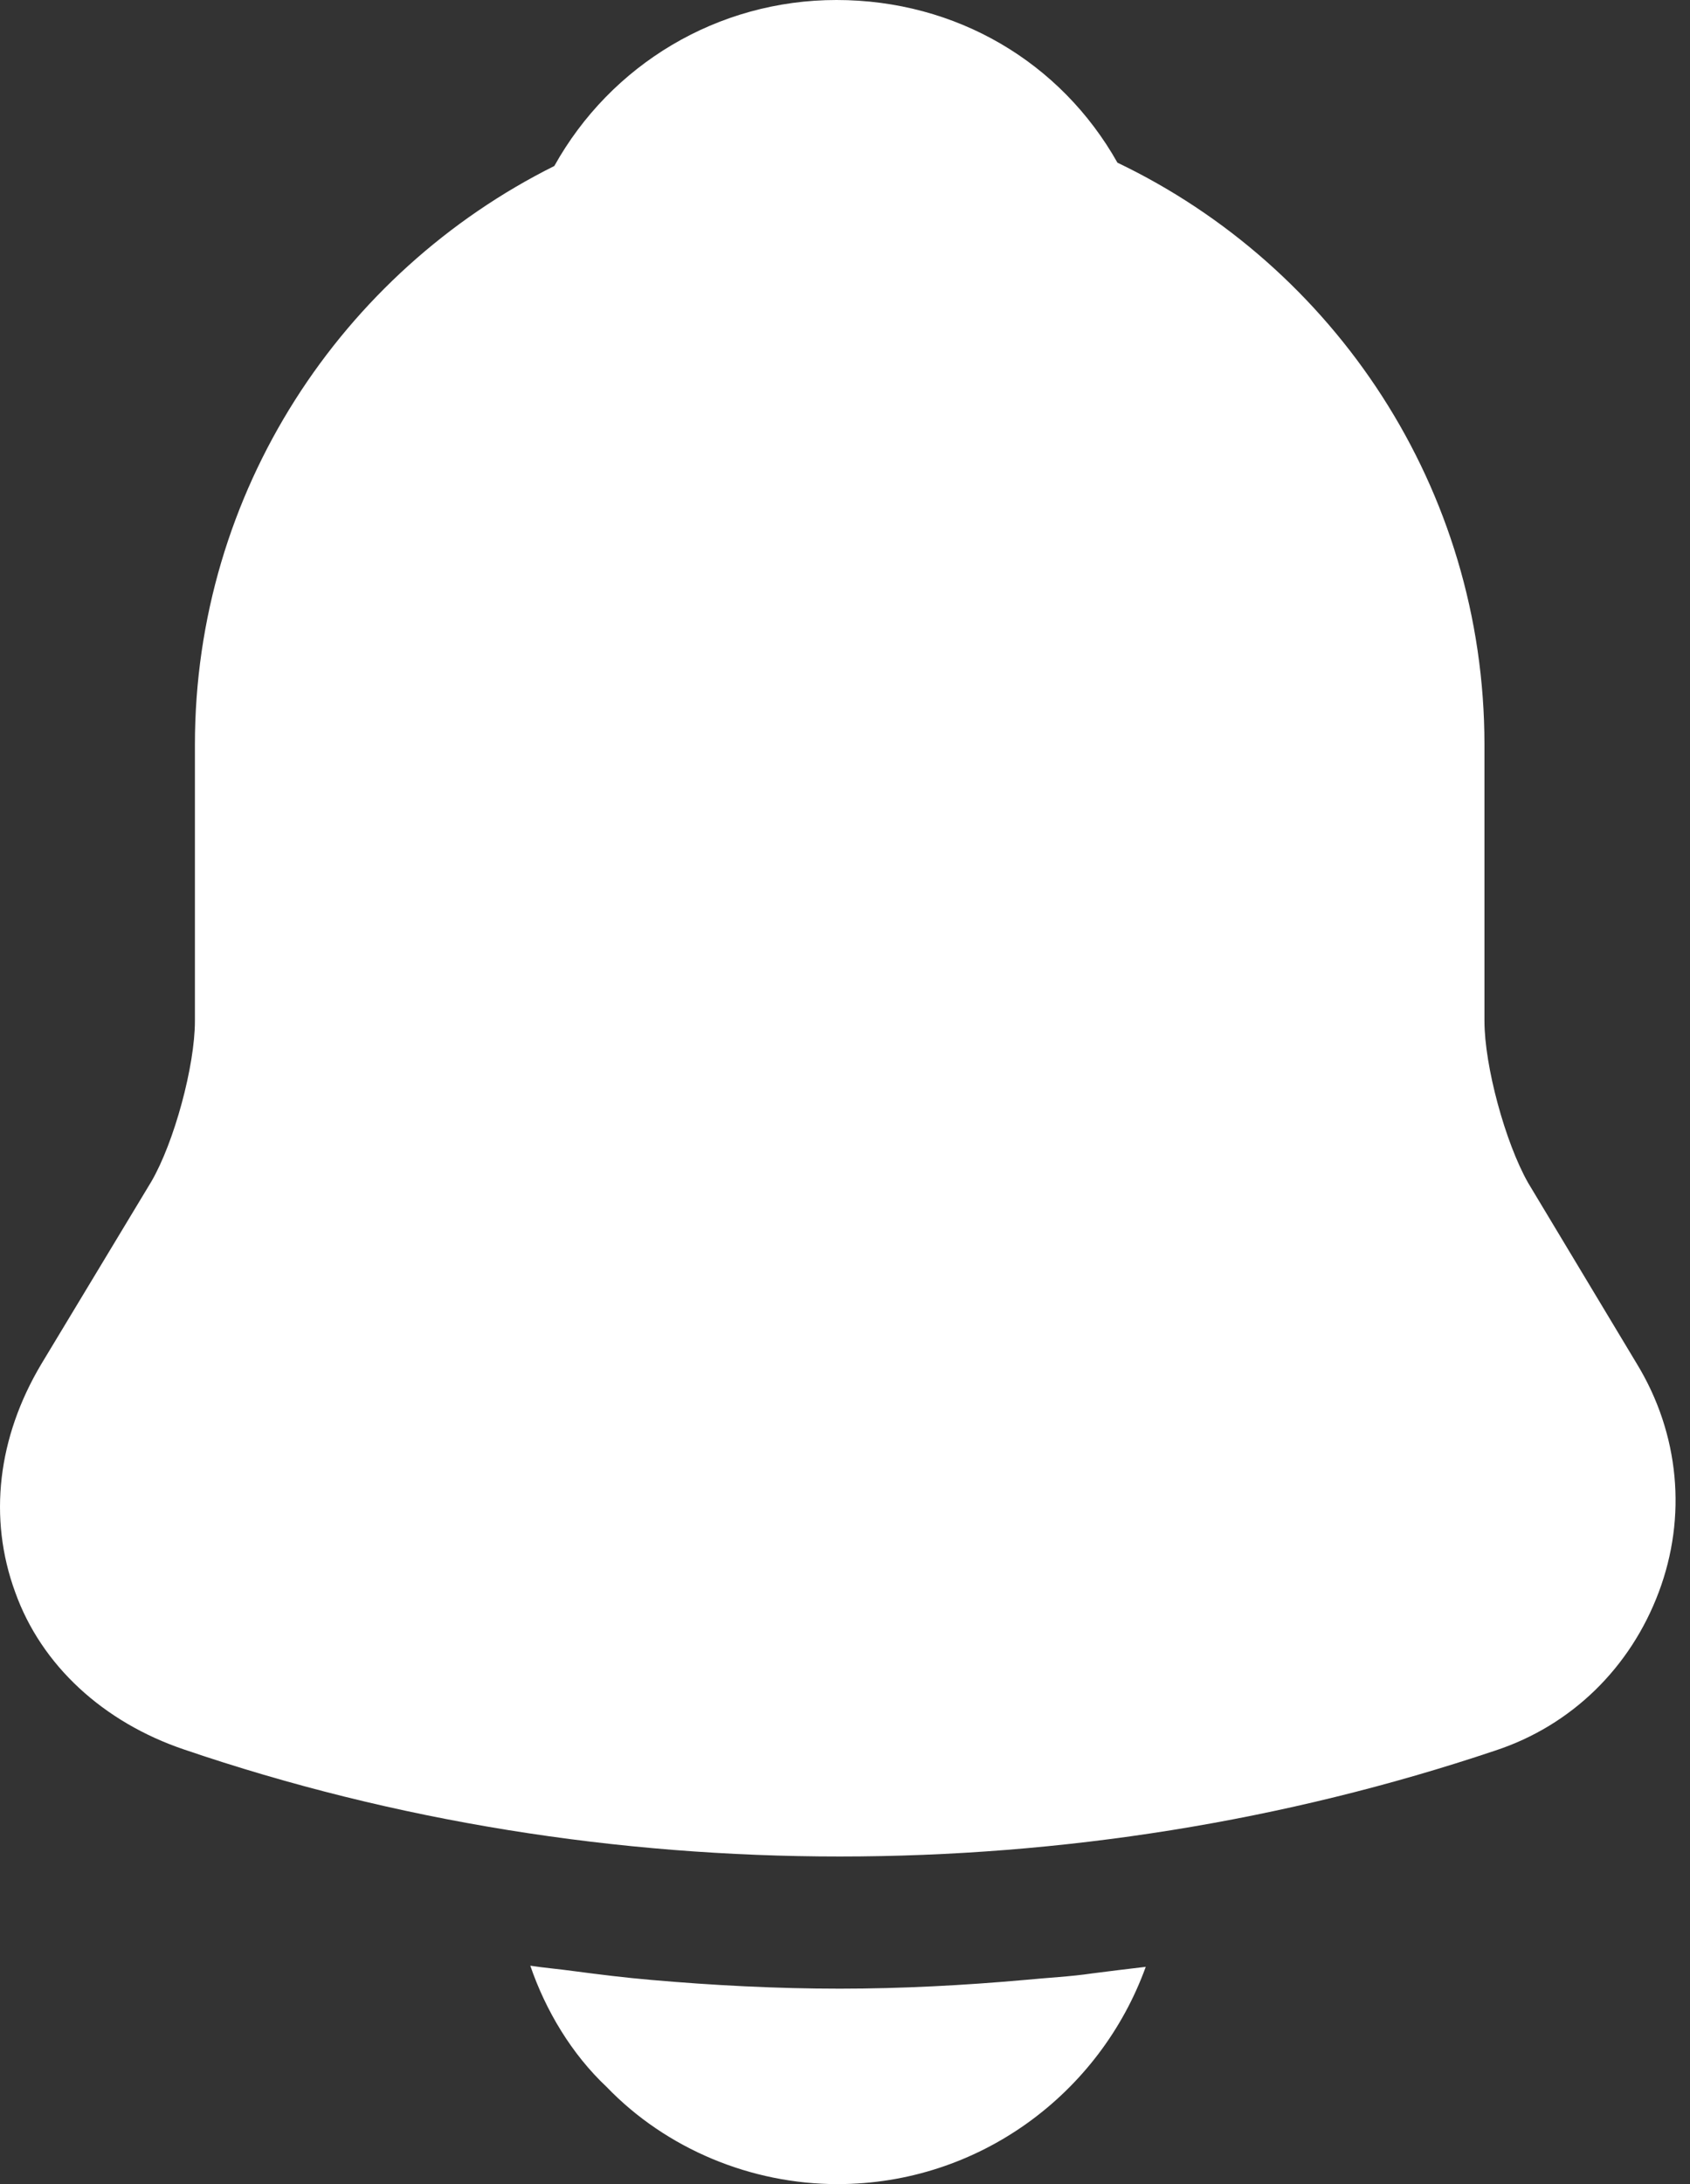 <svg width="24" height="31" viewBox="0 0 24 31" fill="none" xmlns="http://www.w3.org/2000/svg">
<rect x="0" y="0" width="24" height="31" fill="#333333" stroke="none"/>
<path d="M23.247 19.36L21.7 16.787C21.375 16.213 21.081 15.128 21.081 14.492V10.571C21.081 6.928 18.947 3.782 15.869 2.309C15.065 0.883 13.58 0 11.878 0C10.192 0 8.676 0.914 7.872 2.356C4.856 3.86 2.768 6.975 2.768 10.571V14.492C2.768 15.128 2.474 16.213 2.149 16.771L0.587 19.36C-0.032 20.398 -0.171 21.545 0.216 22.599C0.587 23.637 1.468 24.444 2.613 24.831C5.614 25.854 8.769 26.35 11.925 26.35C15.08 26.35 18.235 25.854 21.236 24.846C22.319 24.49 23.154 23.669 23.556 22.599C23.959 21.529 23.85 20.352 23.247 19.36Z" fill="white"/>
<path d="M16.271 27.916C15.621 29.713 13.904 31 11.893 31C10.671 31 9.465 30.504 8.614 29.62C8.119 29.155 7.748 28.535 7.531 27.9C7.733 27.931 7.934 27.947 8.15 27.977C8.506 28.024 8.877 28.07 9.248 28.102C10.13 28.179 11.027 28.226 11.924 28.226C12.806 28.226 13.688 28.179 14.554 28.102C14.879 28.07 15.204 28.055 15.513 28.009C15.76 27.977 16.008 27.947 16.271 27.916Z" fill="white"/>
</svg>
